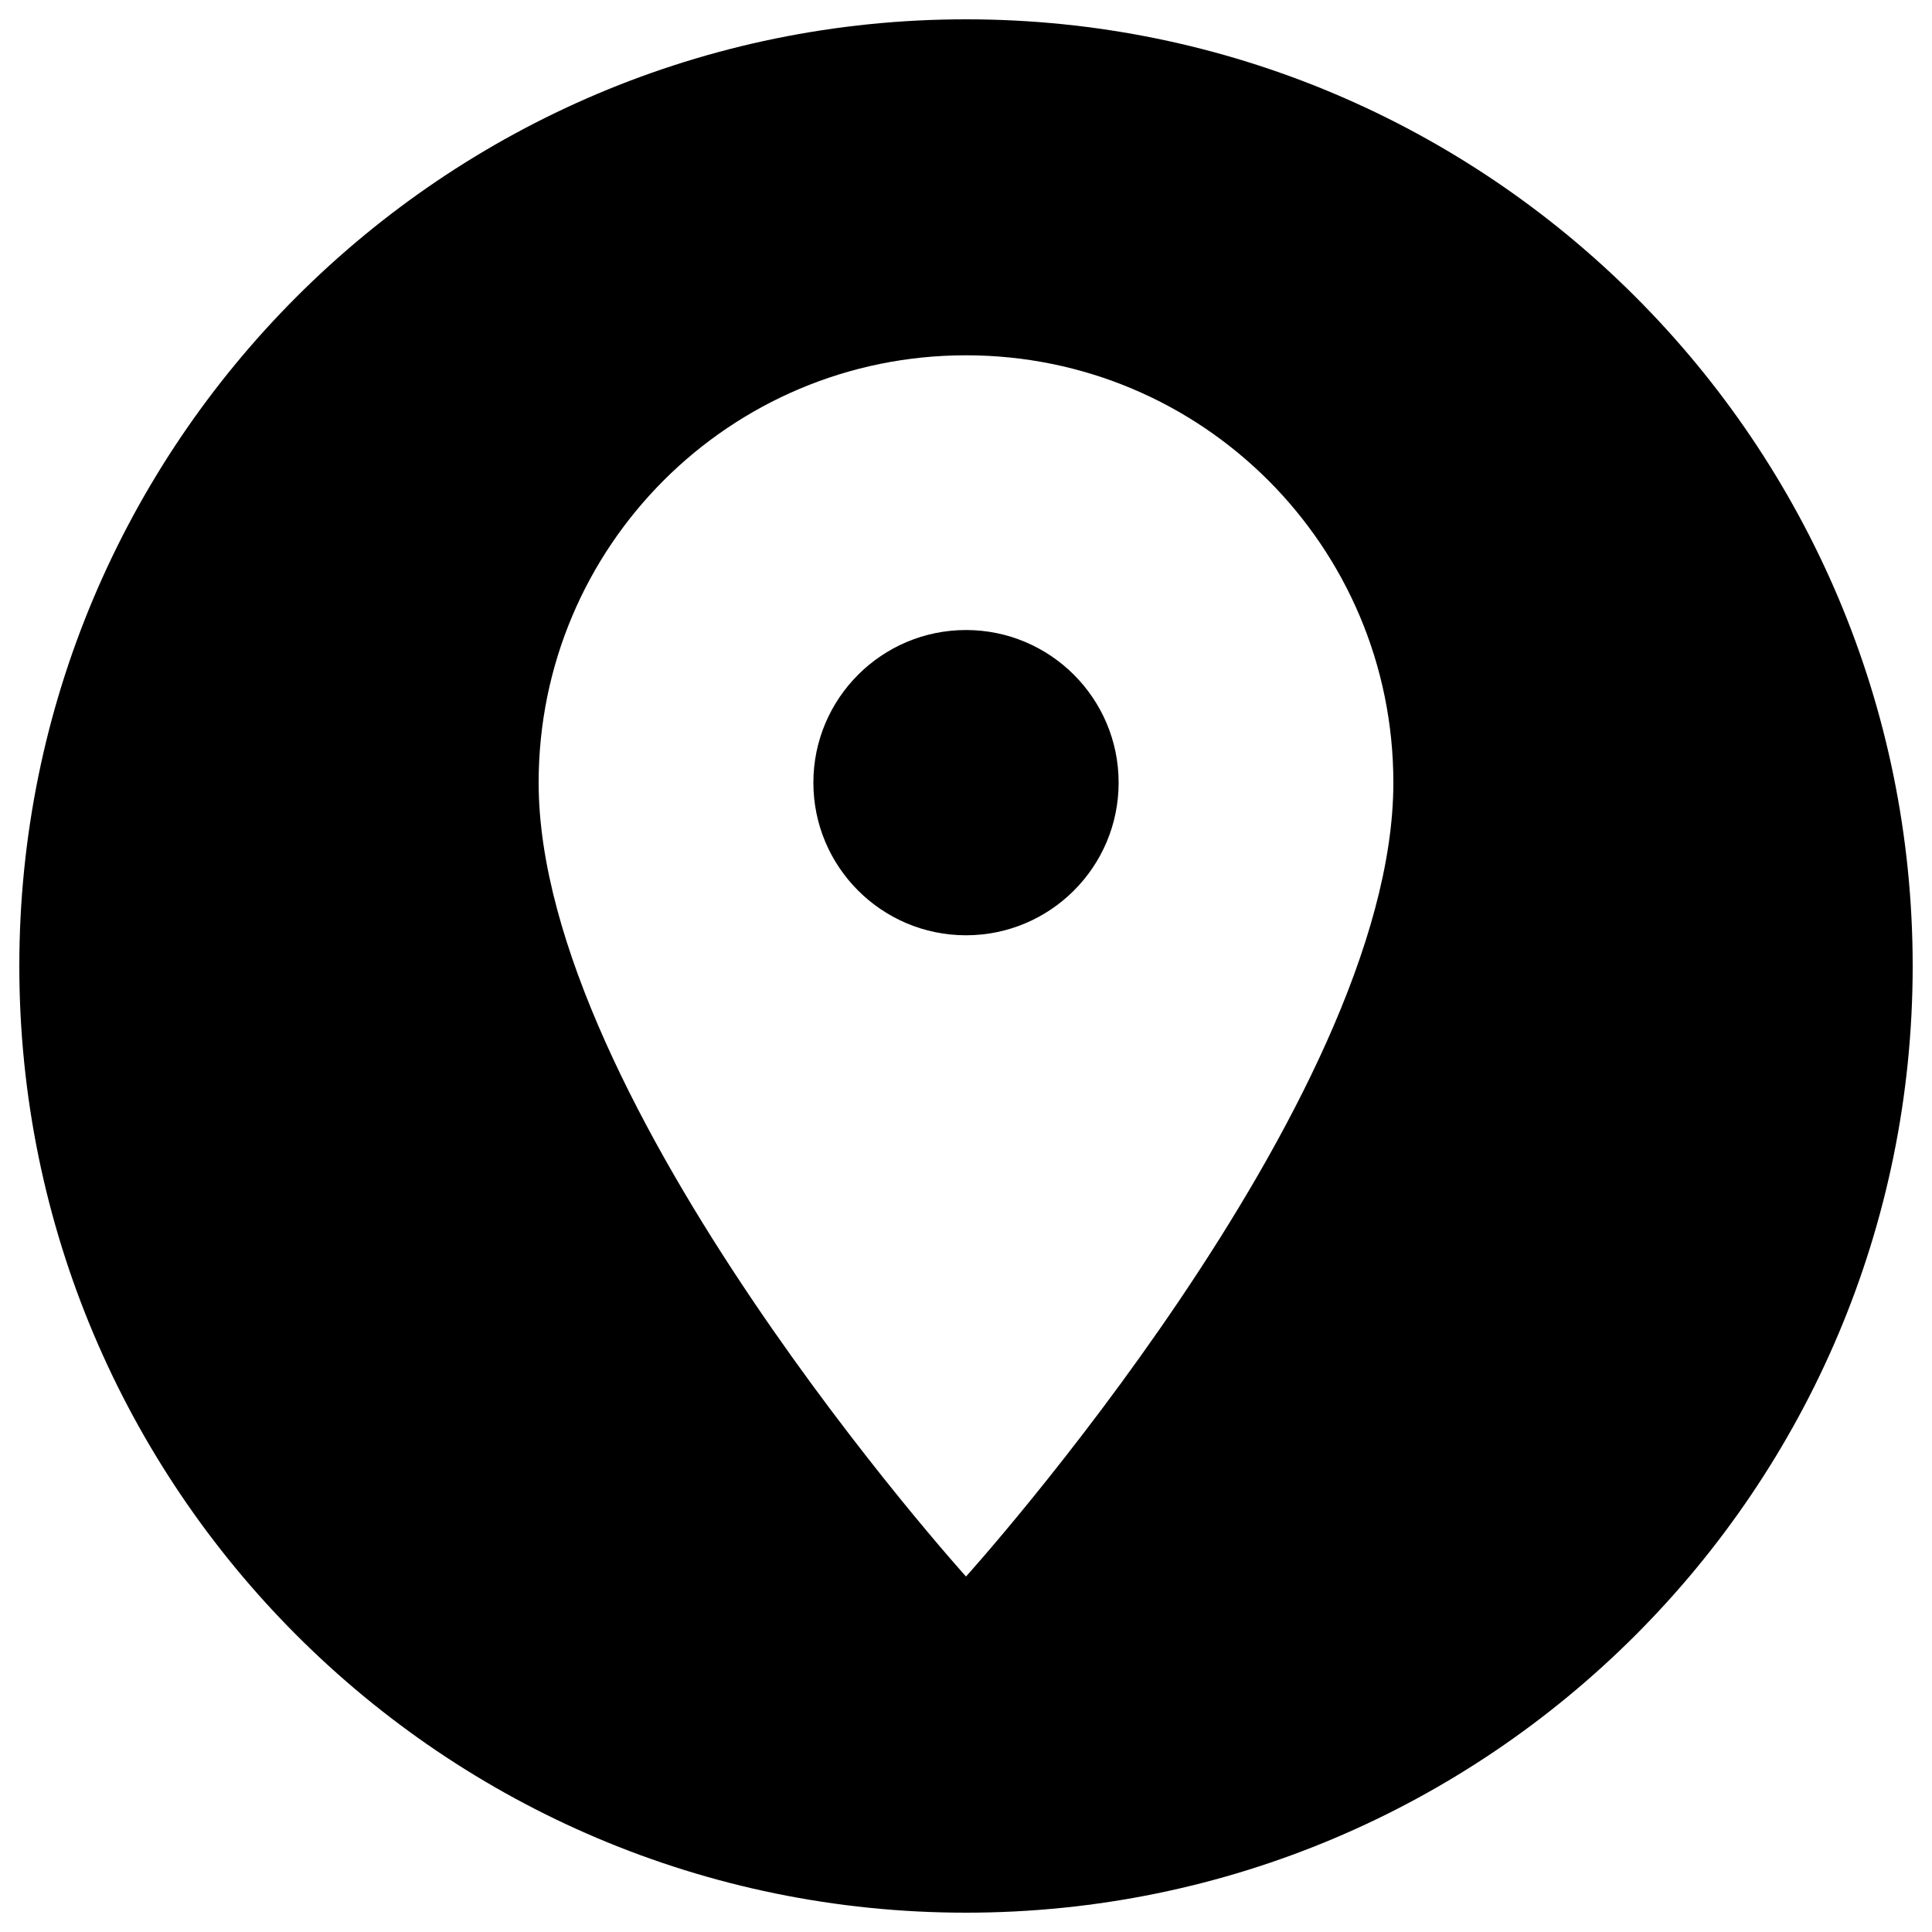 <?xml version="1.0" encoding="utf-8"?>
<!-- Svg Vector Icons : http://www.onlinewebfonts.com/icon -->
<!DOCTYPE svg PUBLIC "-//W3C//DTD SVG 1.1//EN" "http://www.w3.org/Graphics/SVG/1.1/DTD/svg11.dtd">
<svg version="1.1" xmlns="http://www.w3.org/2000/svg" xmlns:xlink="http://www.w3.org/1999/xlink" x="0px" y="0px" viewBox="0 0 1000 1000" enable-background="new 0 0 1000 1000" xml:space="preserve">
<g><path d="M500,326.1c-43.6,0-79,35.4-79,79c0,43.6,35.4,79,79,79c43.6,0,79-35.4,79-79C579,361.5,543.6,326.1,500,326.1z"/><path d="M500,10C229.5,10,10,229.5,10,500c0,270.5,219.5,490,490,490c270.5,0,490-219.5,490-490C990,229.5,770.5,10,500,10z M500,816c0,0-221.2-244.9-221.2-410.9c0-122.3,98.9-221.2,221.2-221.2c122.3,0,221.2,98.9,221.2,221.2C721.2,571.1,500,816,500,816z"/></g>
</svg>